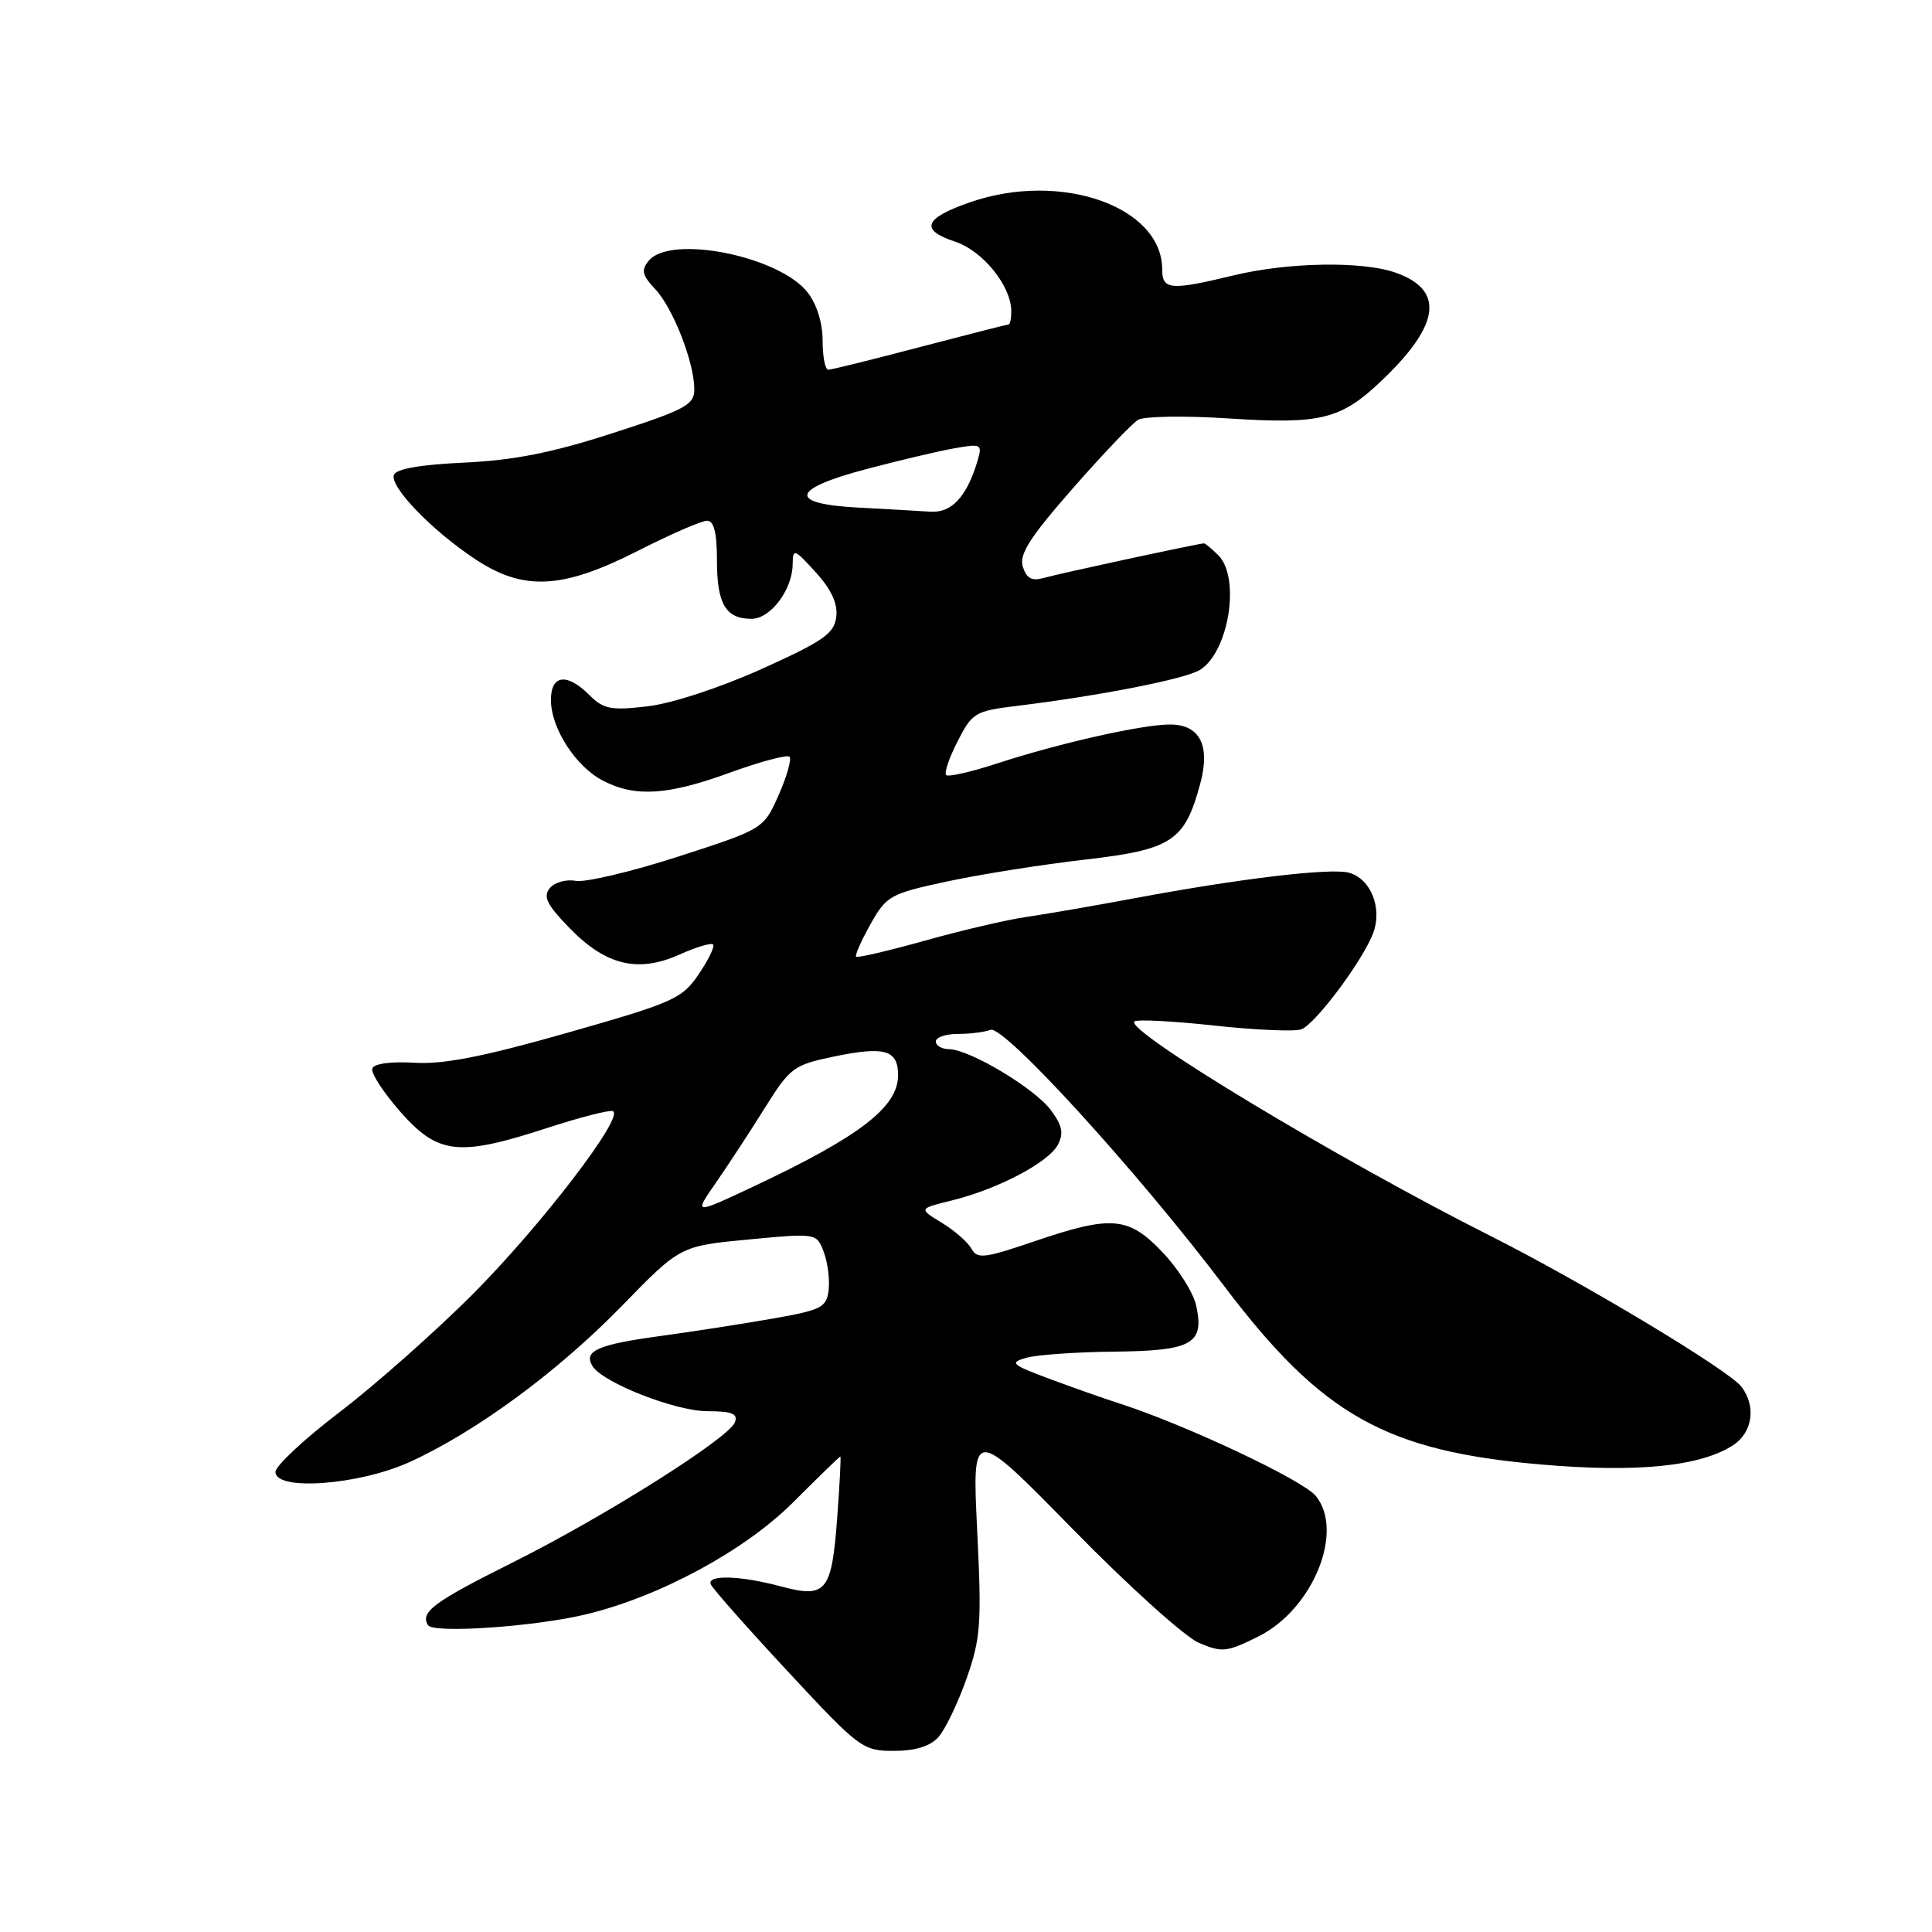 <?xml version="1.0" encoding="UTF-8" standalone="no"?>
<!DOCTYPE svg PUBLIC "-//W3C//DTD SVG 1.1//EN" "http://www.w3.org/Graphics/SVG/1.1/DTD/svg11.dtd" >
<svg xmlns="http://www.w3.org/2000/svg" xmlns:xlink="http://www.w3.org/1999/xlink" version="1.1" viewBox="0 0 256 256">
 <g >
 <path fill="currentColor"
d=" M 124.34 230.18 C 125.24 229.18 126.92 225.69 128.07 222.43 C 129.95 217.08 130.09 215.16 129.48 202.76 C 128.81 189.01 128.81 189.01 142.16 202.63 C 149.50 210.13 157.01 216.90 158.85 217.68 C 161.94 219.00 162.56 218.93 166.80 216.81 C 173.99 213.20 178.18 202.87 174.34 198.21 C 172.61 196.11 157.18 188.83 148.46 186.01 C 146.28 185.31 142.03 183.81 139.00 182.68 C 134.00 180.81 133.73 180.56 136.00 179.91 C 137.38 179.52 142.61 179.15 147.63 179.10 C 157.99 178.99 159.61 178.07 158.50 172.99 C 158.12 171.28 156.13 168.12 154.06 165.95 C 149.52 161.17 147.32 160.99 136.97 164.51 C 130.39 166.75 129.49 166.85 128.71 165.44 C 128.22 164.57 126.45 163.03 124.77 162.01 C 121.72 160.15 121.72 160.15 126.11 159.07 C 132.18 157.58 138.90 154.05 140.16 151.71 C 140.97 150.19 140.77 149.16 139.27 147.13 C 137.14 144.23 128.51 139.06 125.75 139.02 C 124.79 139.01 124.00 138.55 124.00 138.00 C 124.00 137.45 125.31 137.00 126.92 137.00 C 128.52 137.00 130.47 136.76 131.24 136.46 C 133.00 135.79 150.67 155.16 162.23 170.44 C 175.15 187.51 183.59 192.27 204.15 194.05 C 216.91 195.16 225.35 194.31 229.67 191.48 C 232.23 189.80 232.72 186.32 230.75 183.75 C 229.06 181.54 209.78 169.96 197.50 163.77 C 177.40 153.65 149.08 136.59 150.31 135.35 C 150.62 135.05 155.37 135.29 160.88 135.89 C 166.38 136.49 171.59 136.71 172.44 136.39 C 174.32 135.66 180.54 127.34 181.94 123.67 C 183.21 120.33 181.63 116.40 178.71 115.63 C 176.26 114.99 164.24 116.42 150.50 118.99 C 145.00 120.02 138.47 121.14 136.00 121.50 C 133.53 121.85 127.51 123.25 122.63 124.62 C 117.76 125.98 113.62 126.95 113.44 126.77 C 113.26 126.59 114.11 124.66 115.34 122.47 C 117.46 118.69 117.94 118.42 125.53 116.79 C 129.91 115.85 138.13 114.55 143.79 113.90 C 155.28 112.58 156.99 111.45 159.03 103.87 C 160.41 98.78 158.99 96.00 155.03 96.00 C 151.35 96.00 140.37 98.47 132.19 101.14 C 128.71 102.28 125.64 102.98 125.37 102.70 C 125.09 102.42 125.77 100.40 126.89 98.22 C 128.81 94.45 129.22 94.20 134.71 93.54 C 145.81 92.18 157.07 89.97 159.01 88.76 C 162.83 86.38 164.40 76.54 161.43 73.57 C 160.56 72.71 159.71 72.00 159.54 72.00 C 158.87 72.00 140.40 75.98 138.35 76.57 C 136.73 77.03 136.03 76.66 135.53 75.10 C 135.01 73.47 136.44 71.23 142.11 64.76 C 146.09 60.22 150.00 56.11 150.80 55.63 C 151.60 55.15 157.04 55.07 162.88 55.45 C 175.17 56.24 177.73 55.59 183.33 50.19 C 190.88 42.92 191.38 38.37 184.87 36.11 C 180.49 34.58 170.67 34.75 163.50 36.48 C 155.11 38.51 154.00 38.42 154.00 35.72 C 154.00 27.36 140.56 22.64 128.57 26.79 C 122.44 28.91 121.83 30.46 126.53 32.01 C 130.23 33.23 133.99 37.88 134.00 41.25 C 134.00 42.21 133.84 43.00 133.63 43.00 C 133.43 43.00 128.15 44.35 121.88 45.99 C 115.62 47.64 110.16 48.99 109.75 48.99 C 109.34 49.00 109.00 47.26 109.00 45.13 C 109.00 42.79 108.22 40.27 107.00 38.73 C 103.23 33.93 88.85 31.06 85.98 34.53 C 84.93 35.79 85.07 36.45 86.82 38.31 C 89.19 40.83 92.00 48.03 92.00 51.58 C 92.00 53.65 90.83 54.28 81.19 57.39 C 73.17 59.99 68.10 60.99 61.49 61.30 C 55.65 61.57 52.46 62.13 52.19 62.94 C 51.66 64.52 57.22 70.28 62.92 74.06 C 69.37 78.35 74.48 78.09 84.50 73.00 C 88.83 70.80 92.96 69.00 93.68 69.00 C 94.61 69.00 95.00 70.59 95.00 74.30 C 95.00 80.03 96.17 82.00 99.58 82.00 C 102.09 82.00 104.99 78.16 105.03 74.79 C 105.06 72.63 105.23 72.69 108.09 75.83 C 110.16 78.11 111.02 79.98 110.81 81.74 C 110.54 83.95 109.11 84.95 100.95 88.63 C 95.42 91.12 89.05 93.21 85.82 93.59 C 80.96 94.16 79.97 93.97 78.12 92.12 C 75.13 89.13 73.00 89.39 73.00 92.75 C 73.01 96.50 76.28 101.58 79.91 103.45 C 84.18 105.66 88.47 105.39 96.77 102.36 C 100.77 100.91 104.30 99.97 104.61 100.27 C 104.92 100.58 104.27 102.86 103.18 105.34 C 101.18 109.84 101.18 109.84 89.88 113.50 C 83.66 115.51 77.54 116.95 76.29 116.72 C 75.04 116.48 73.49 116.91 72.85 117.68 C 71.92 118.81 72.46 119.89 75.53 123.04 C 80.32 127.94 84.58 128.94 90.07 126.47 C 92.24 125.49 94.23 124.90 94.48 125.15 C 94.74 125.41 93.88 127.18 92.58 129.09 C 90.37 132.35 89.26 132.84 75.14 136.86 C 64.02 140.03 58.71 141.06 54.89 140.82 C 51.79 140.63 49.55 140.94 49.33 141.58 C 49.12 142.17 50.80 144.76 53.06 147.33 C 58.04 152.99 60.78 153.29 72.51 149.46 C 76.79 148.07 80.69 147.06 81.19 147.23 C 82.89 147.80 71.67 162.44 62.56 171.57 C 57.57 176.55 49.67 183.55 45.00 187.11 C 40.33 190.67 36.50 194.24 36.50 195.04 C 36.50 197.61 47.61 196.78 54.32 193.71 C 63.19 189.65 73.93 181.74 82.41 173.03 C 90.13 165.10 90.13 165.10 99.17 164.24 C 108.20 163.39 108.20 163.39 109.15 165.89 C 109.67 167.26 109.96 169.53 109.80 170.92 C 109.53 173.23 108.87 173.58 102.50 174.70 C 98.65 175.38 91.90 176.43 87.50 177.03 C 79.18 178.16 77.27 179.01 78.51 181.02 C 79.87 183.21 89.46 186.98 93.72 186.99 C 97.00 187.00 97.81 187.32 97.38 188.46 C 96.57 190.57 80.18 200.91 68.00 207.00 C 57.45 212.27 55.64 213.61 56.71 215.34 C 57.41 216.47 70.83 215.55 77.65 213.91 C 87.45 211.55 98.70 205.46 105.11 199.05 C 108.44 195.72 111.24 193.00 111.35 193.00 C 111.45 193.00 111.27 196.61 110.94 201.02 C 110.21 210.93 109.50 211.82 103.48 210.21 C 98.13 208.77 93.70 208.64 94.17 209.91 C 94.35 210.42 98.92 215.59 104.33 221.41 C 113.86 231.67 114.30 232.00 118.43 232.00 C 121.28 232.00 123.24 231.40 124.34 230.18 Z  M 94.86 156.72 C 96.47 154.40 99.38 149.95 101.33 146.83 C 104.69 141.46 105.15 141.11 110.49 140.00 C 117.24 138.60 119.00 139.11 119.00 142.47 C 119.00 146.70 113.92 150.60 99.71 157.28 C 91.92 160.94 91.92 160.94 94.86 156.72 Z  M 113.75 67.26 C 104.37 66.77 104.75 64.81 114.75 62.17 C 119.01 61.04 124.24 59.80 126.36 59.42 C 130.07 58.76 130.19 58.83 129.51 61.12 C 128.08 65.87 126.07 68.01 123.23 67.80 C 121.73 67.70 117.46 67.45 113.75 67.26 Z "/>
</g>
</svg>